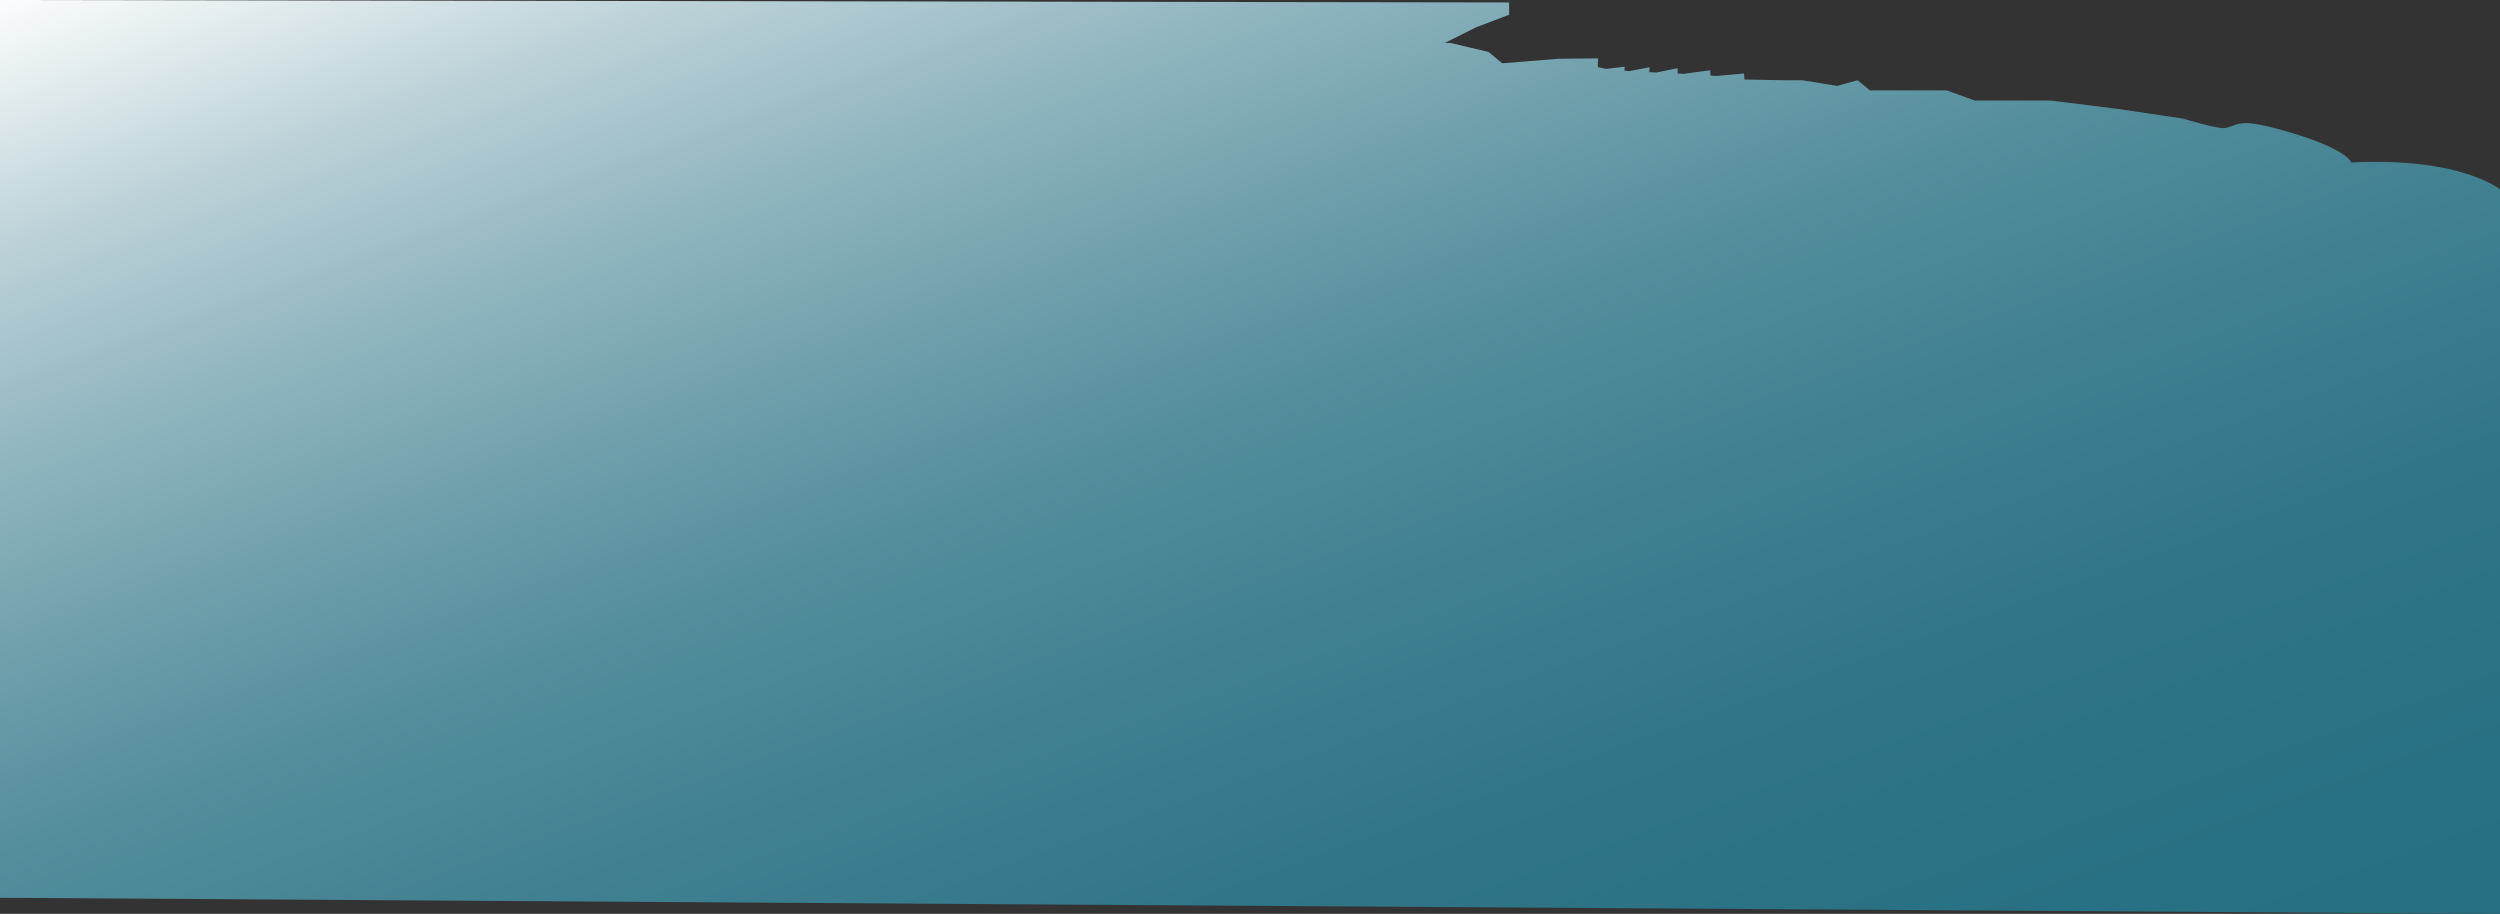 <svg id="mellemgrund" xmlns="http://www.w3.org/2000/svg" xmlns:xlink="http://www.w3.org/1999/xlink" viewBox="0 0 1024.76 374.6"><rect x="0" y="0" width="1024.76" height="374.6" fill="#333333" stroke="none"/><defs><style>.cls-1{fill:url(#linear-gradient);}</style><linearGradient id="linear-gradient" x1="373.83" y1="48.22" x2="663.83" y2="854.22" gradientUnits="userSpaceOnUse"><stop offset="0.02" stop-color="#fff"/><stop offset="0.06" stop-color="#eaf1f3"/><stop offset="0.14" stop-color="#bcd2d8"/><stop offset="0.23" stop-color="#93b7c1"/><stop offset="0.32" stop-color="#71a1ad"/><stop offset="0.41" stop-color="#558e9d"/><stop offset="0.52" stop-color="#408091"/><stop offset="0.63" stop-color="#317688"/><stop offset="0.77" stop-color="#287083"/><stop offset="0.96" stop-color="#256e81"/></linearGradient></defs><title>mellemgrund</title><path class="cls-1" d="M1024,583V286s-16.16-13.31-61-11c0,0-1.25-5.17-24-12s-21.3-3.43-27.63-2.12C908.69,261.44,894,257,894,257l-27-4-27.28-3.39h-31l-11.56-4.16H765.76l-5.09-4.16-8.32,2.31L738,241.29h-7.39l-16.3-.29-.2-2.48-11.24,1-2.5-.15-.12-2.17-10.73,1.45-2.6-.11,0-2.2-8.77,1.79-2.89-.17.18-2-8.62,1.61-1.73-.23.14-1.61-7.6.91-3.46-.74.12-3.58-16.18.17-23.11,1.85-5.55-4.62L593.8,226h-2.31l12.94-6.47,13.41-5.09V209.4l-618.6-1v368Z" transform="translate(0.76 -208.4)"/></svg>
